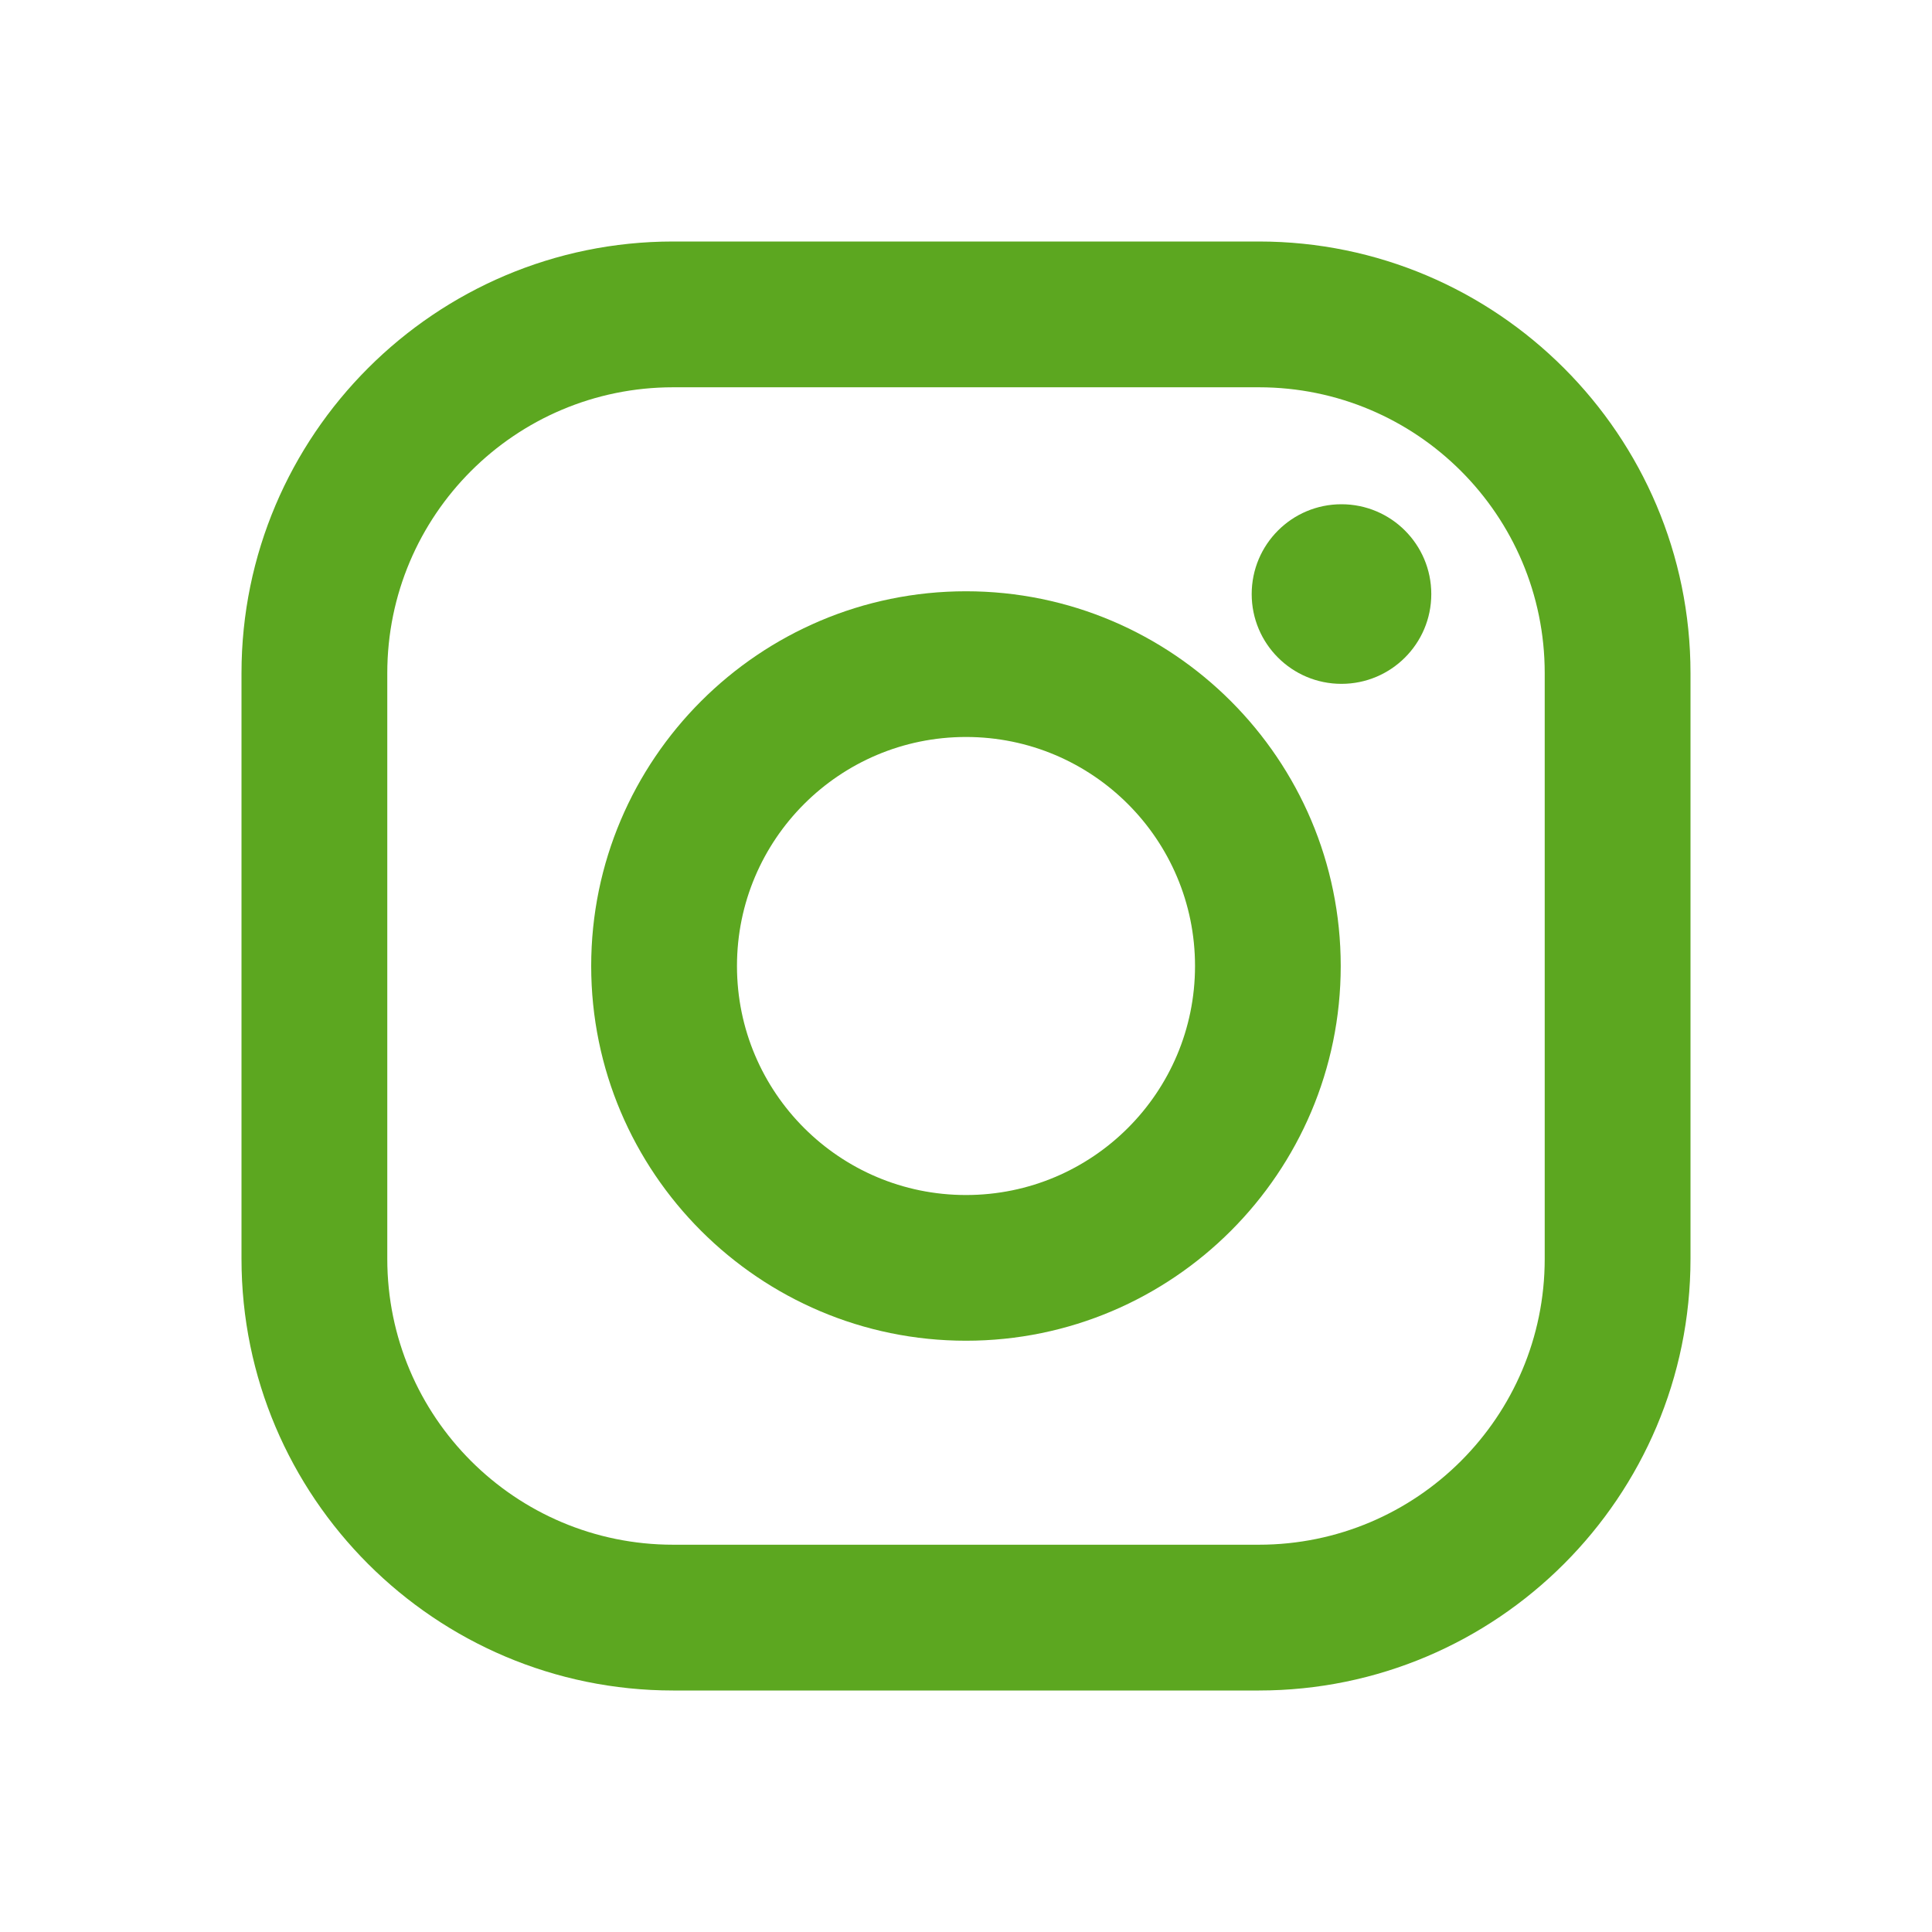 <svg width="24" height="24" viewBox="0 0 24 24" fill="none" xmlns="http://www.w3.org/2000/svg">
<path d="M15.638 3H8.362C5.406 3 3 5.406 3 8.362V15.638C3 18.595 5.406 21 8.362 21H15.638C18.595 21 21 18.595 21 15.638V8.362C21 5.406 18.595 3 15.638 3ZM19.189 15.638C19.189 17.599 17.599 19.189 15.638 19.189H8.362C6.401 19.189 4.811 17.599 4.811 15.638V8.362C4.811 6.401 6.401 4.811 8.362 4.811H15.638C17.599 4.811 19.189 6.401 19.189 8.362V15.638Z" fill="#5CA720"/>
<path d="M12 7.345C9.433 7.345 7.344 9.433 7.344 12C7.344 14.567 9.433 16.655 12 16.655C14.567 16.655 16.655 14.567 16.655 12C16.655 9.433 14.567 7.345 12 7.345ZM12 14.845C10.429 14.845 9.155 13.571 9.155 12C9.155 10.429 10.429 9.155 12 9.155C13.571 9.155 14.845 10.429 14.845 12C14.845 13.571 13.571 14.845 12 14.845Z" fill="#5CA720"/>
<path d="M16.664 8.495C17.28 8.495 17.78 7.996 17.78 7.38C17.78 6.763 17.28 6.264 16.664 6.264C16.048 6.264 15.549 6.763 15.549 7.38C15.549 7.996 16.048 8.495 16.664 8.495Z" fill="#5CA720"/>
</svg>
